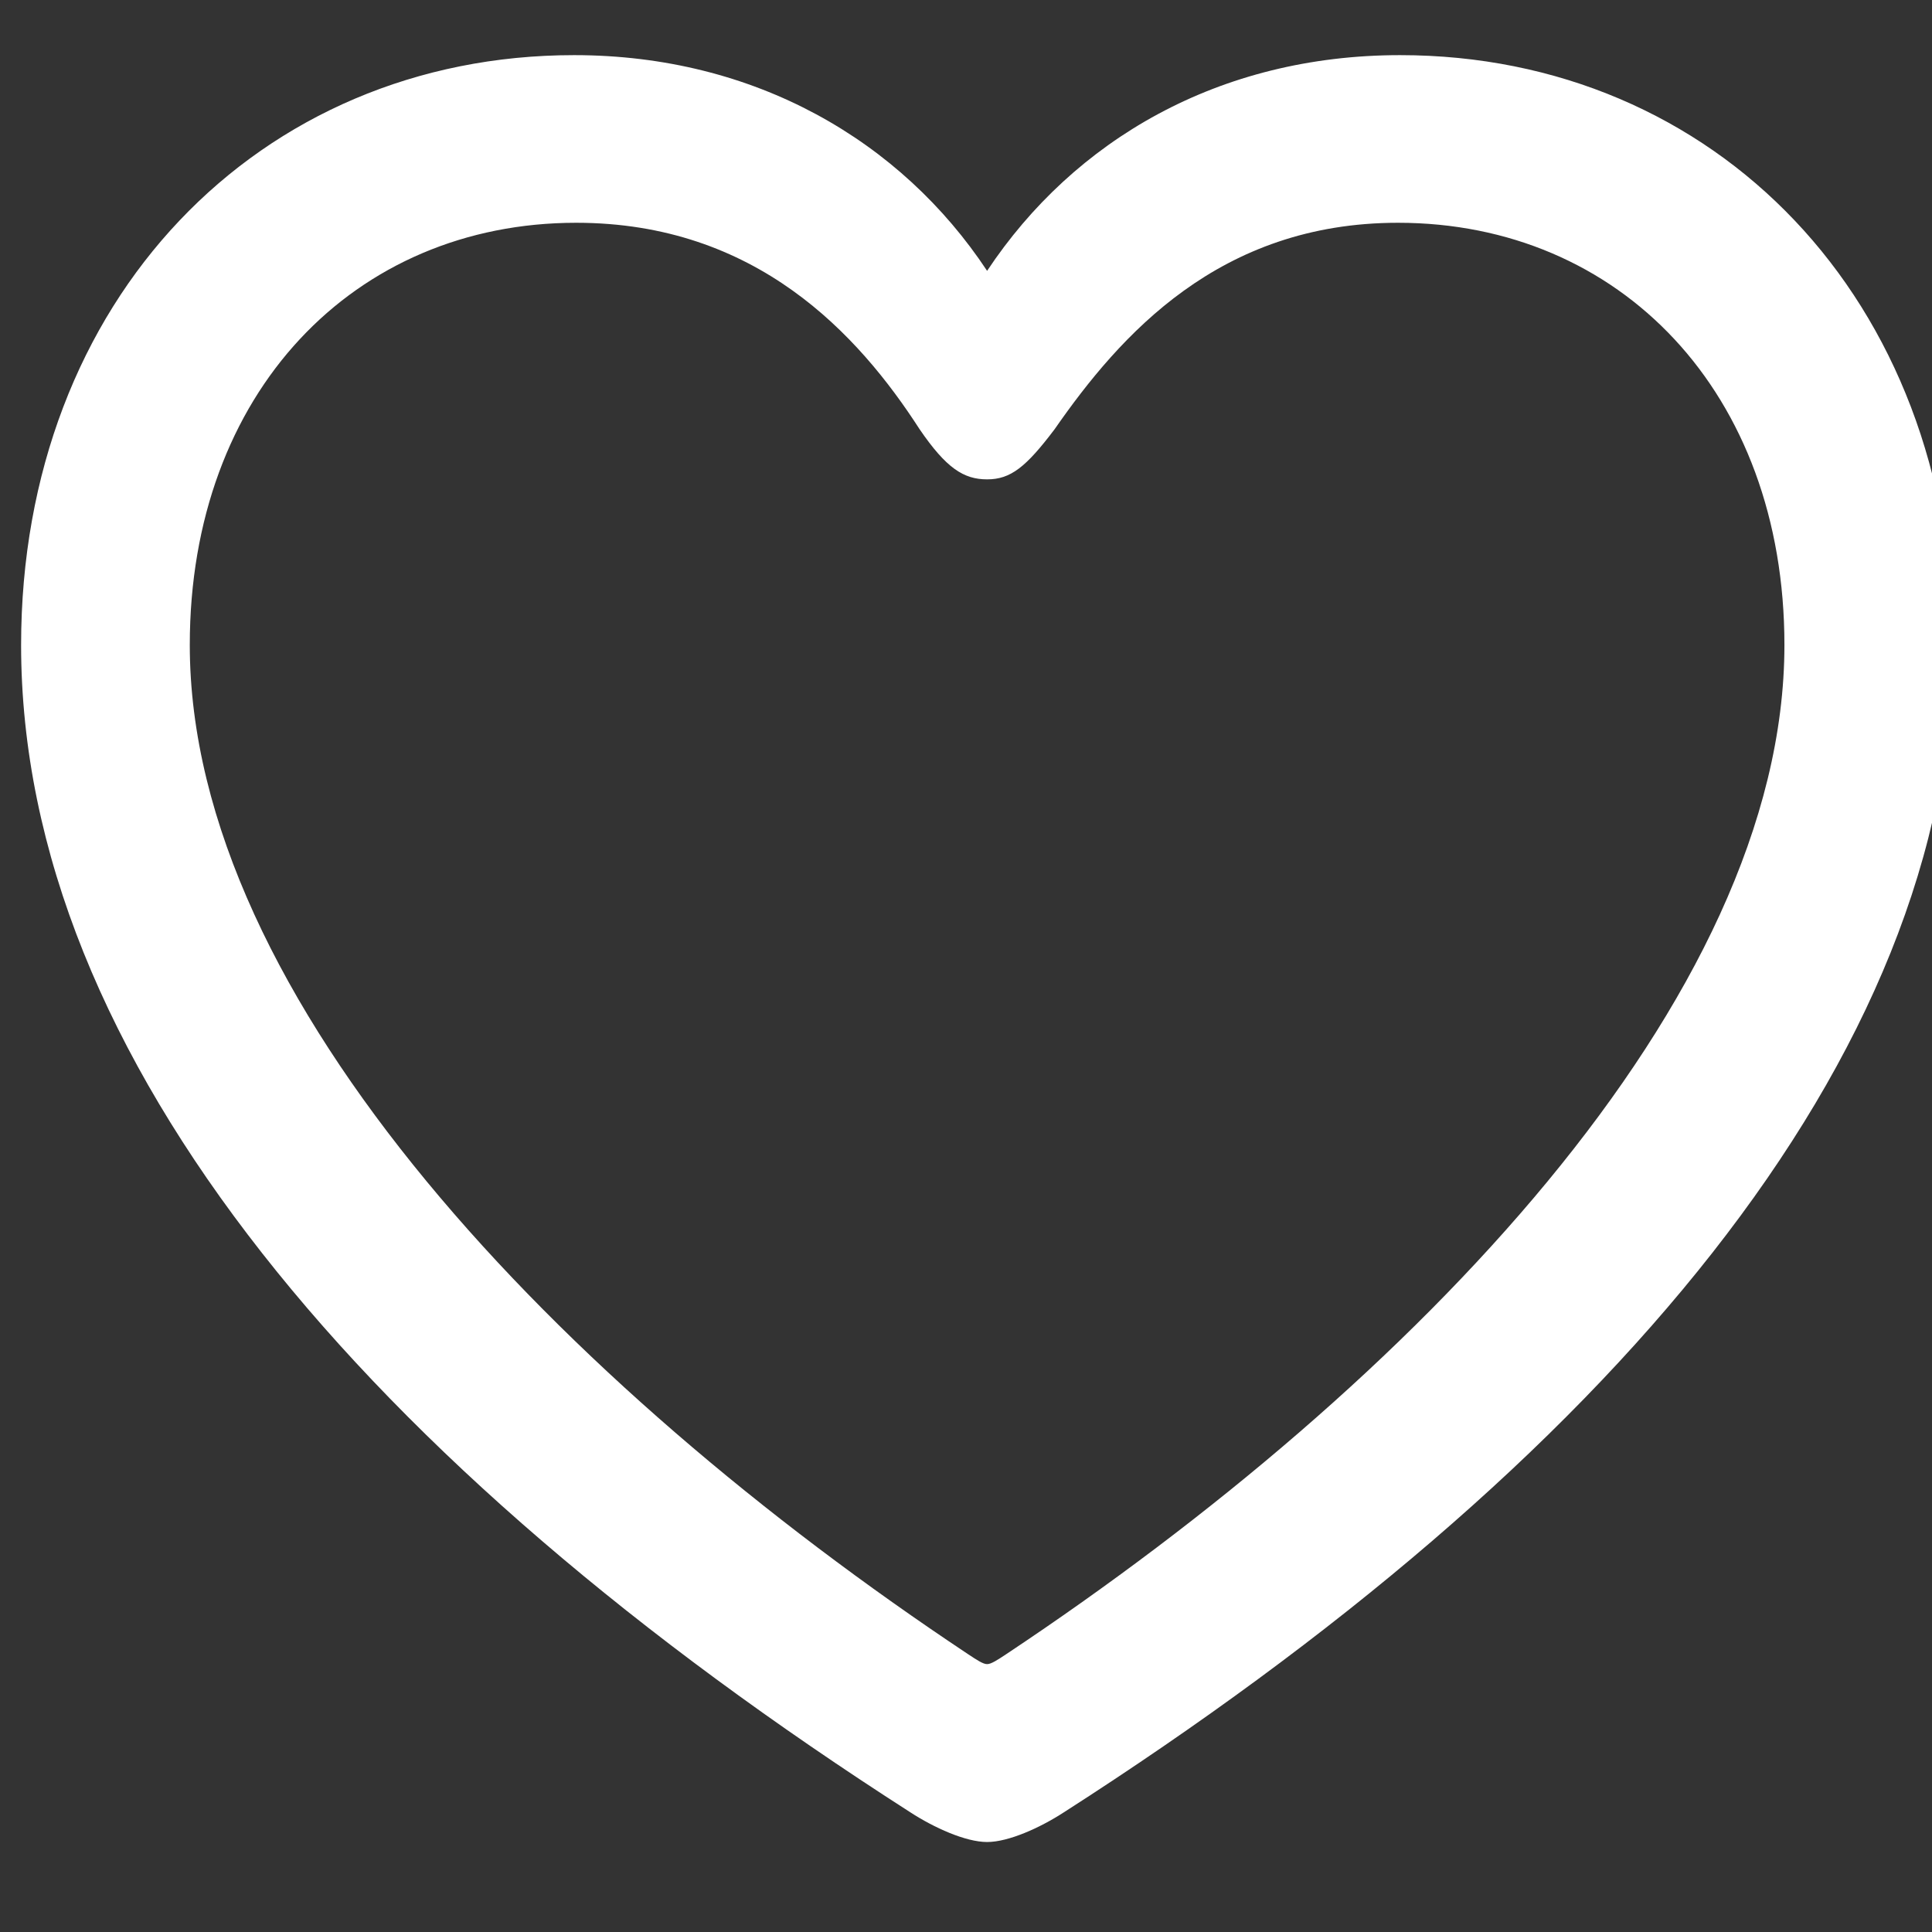 <?xml version="1.0" encoding="UTF-8"?>
<!-- Generated by Pixelmator Pro 3.3.8 -->
<svg width="26" height="26" viewBox="0 0 26 26" xmlns="http://www.w3.org/2000/svg">
    <rect x="0" y="0" width="26" height="26" fill="#333333" stroke="none"/>
    <g id="Group">
        <path id="Path" fill="#ffffff" stroke="none" d="M 0.284 8.68 C 0.284 14.237 4.934 19.699 12.252 24.39 C 12.569 24.596 12.995 24.789 13.284 24.789 C 13.573 24.789 13.999 24.596 14.316 24.39 C 21.634 19.699 26.284 14.237 26.284 8.68 C 26.284 4.03 23.079 0.742 18.842 0.742 C 16.407 0.742 14.453 1.884 13.284 3.645 C 12.129 1.898 10.161 0.742 7.726 0.742 C 3.49 0.742 0.284 4.03 0.284 8.68 Z M 2.554 8.68 C 2.554 5.282 4.769 2.998 7.754 2.998 C 10.175 2.998 11.551 4.498 12.376 5.777 C 12.734 6.3 12.968 6.451 13.284 6.451 C 13.601 6.451 13.807 6.286 14.192 5.777 C 15.072 4.511 16.407 2.998 18.814 2.998 C 21.799 2.998 24.014 5.282 24.014 8.68 C 24.014 13.453 19.007 18.626 13.546 22.258 C 13.422 22.34 13.339 22.395 13.284 22.395 C 13.229 22.395 13.147 22.34 13.023 22.258 C 7.561 18.626 2.554 13.453 2.554 8.68 Z"/>
    </g>
</svg>
